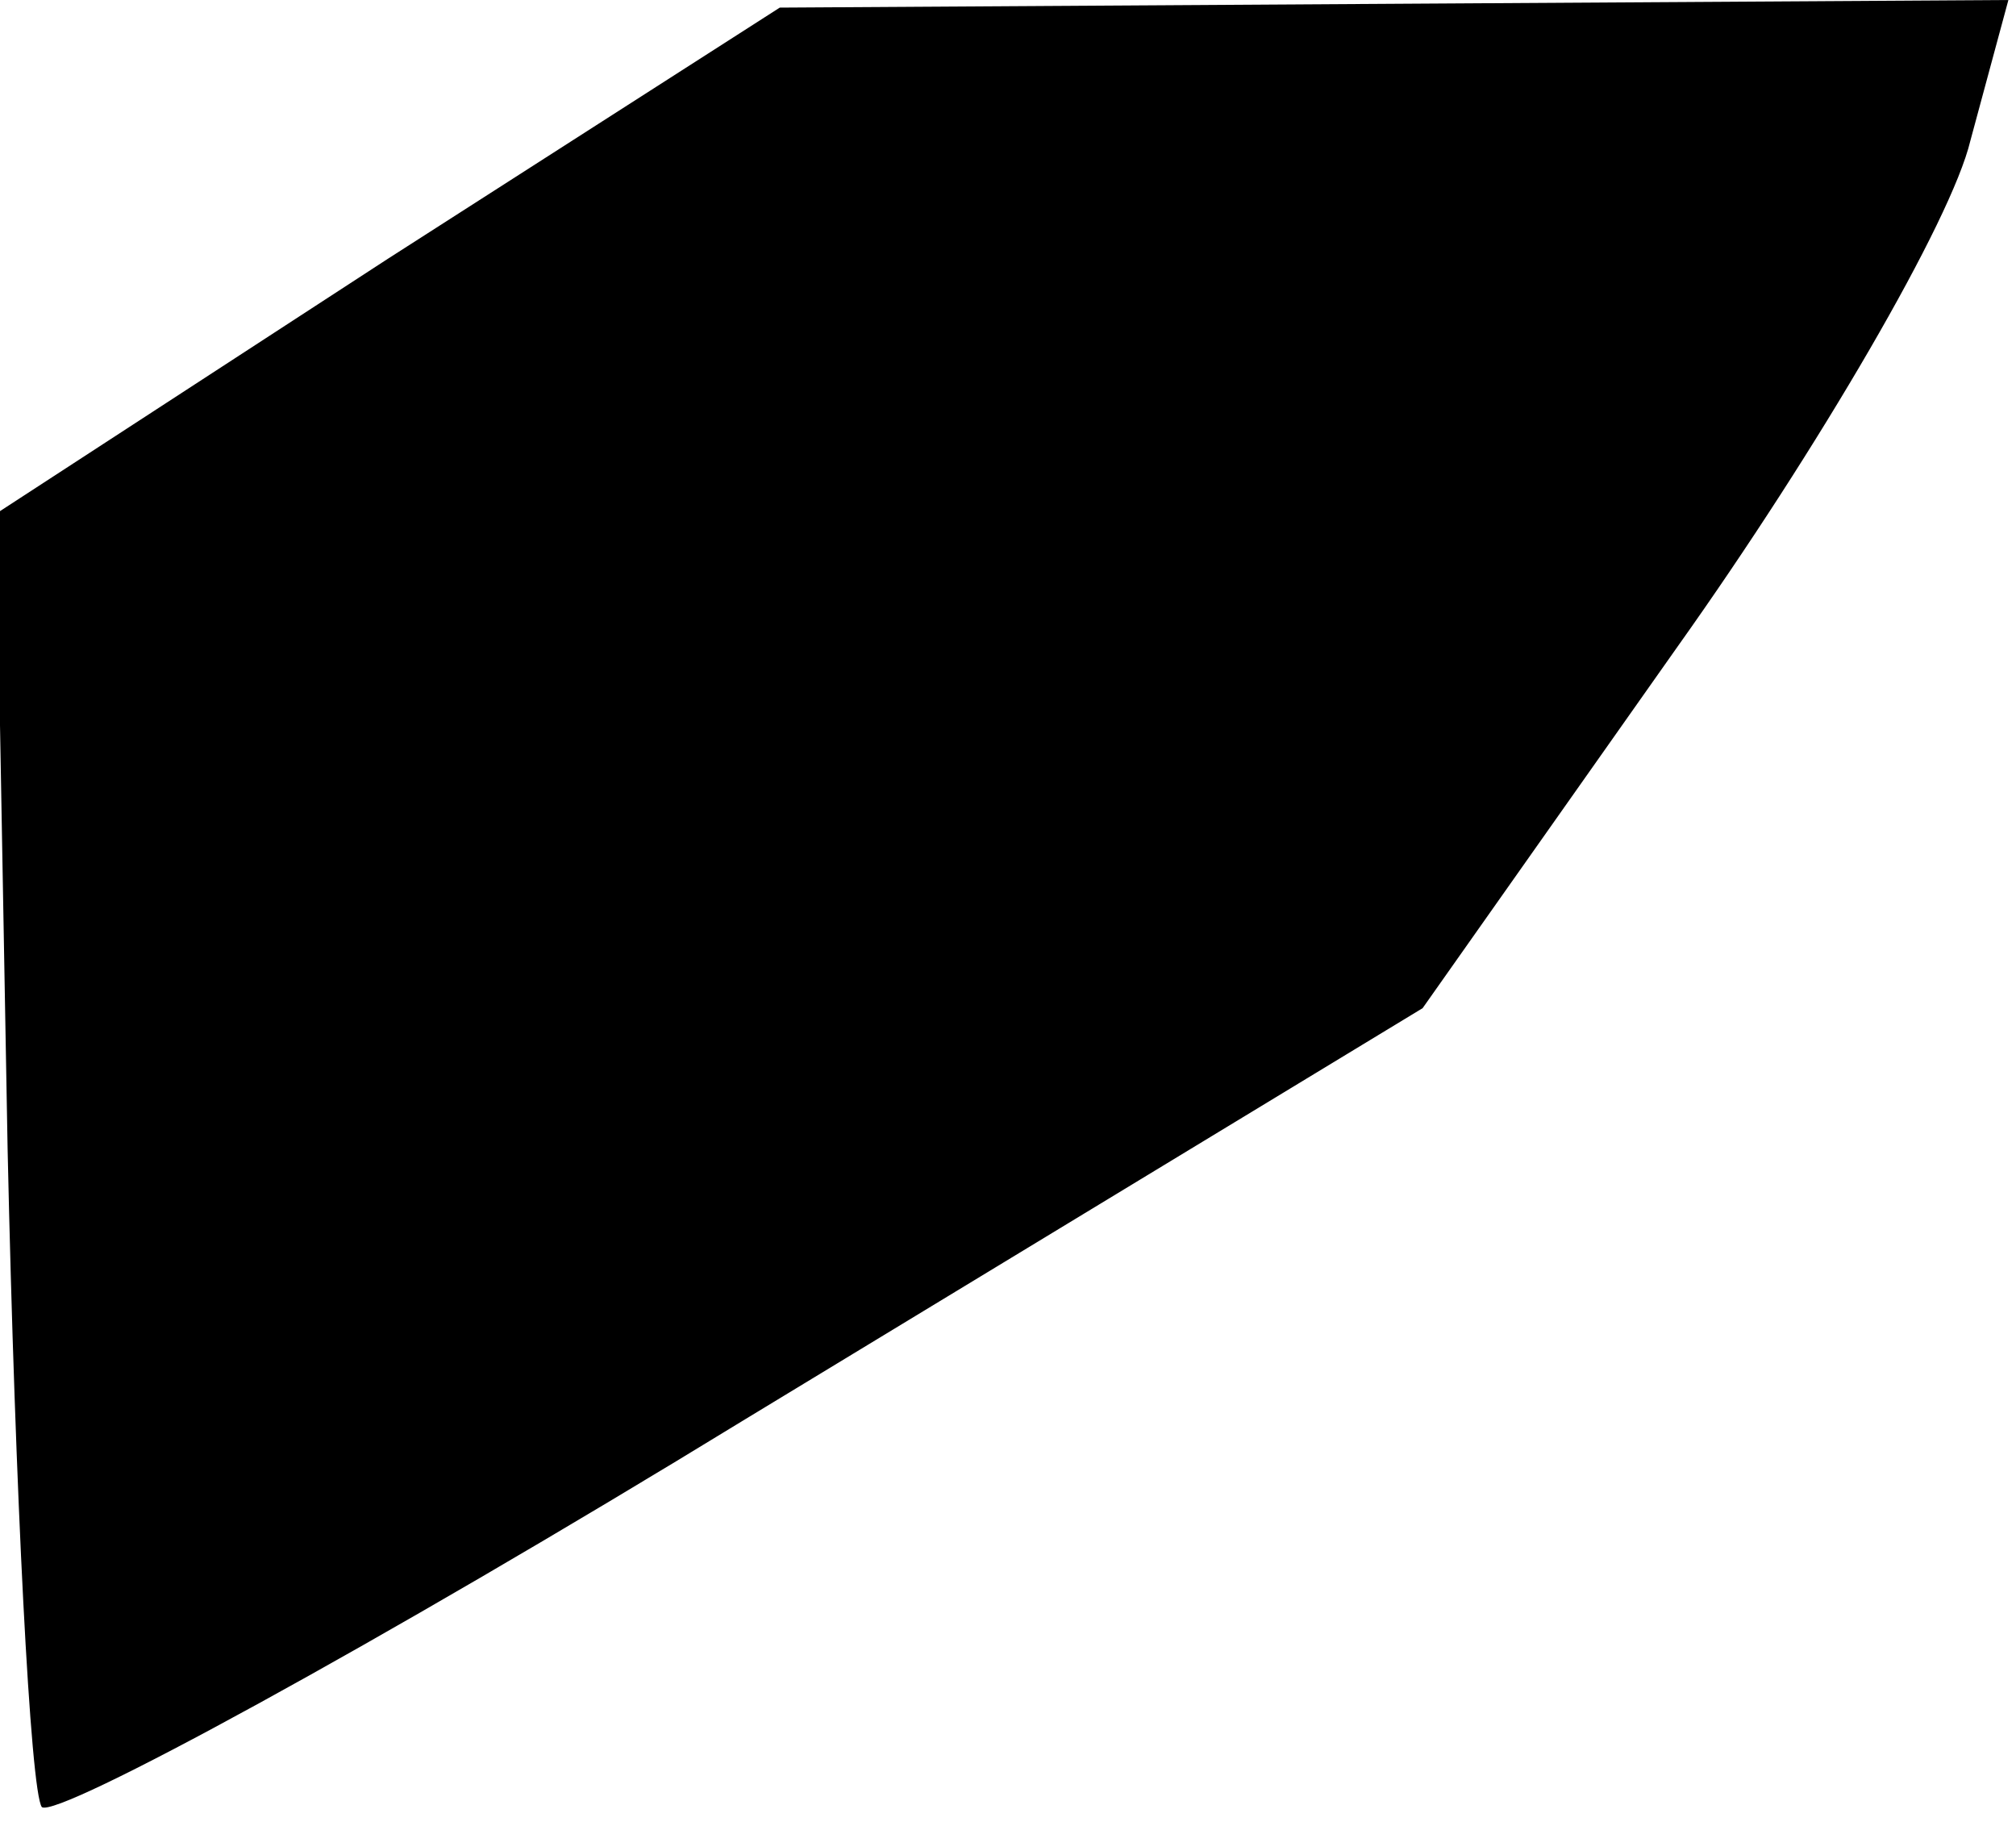 <?xml version="1.0" standalone="no"?>
<!DOCTYPE svg PUBLIC "-//W3C//DTD SVG 20010904//EN"
 "http://www.w3.org/TR/2001/REC-SVG-20010904/DTD/svg10.dtd">
<svg version="1.0" xmlns="http://www.w3.org/2000/svg"
 width="53pt" height="48pt" viewBox="0 0 53 48"
 preserveAspectRatio="xMidYMid meet">
<g transform="translate(0,48) scale(0.1,-0.1)"
fill="#000000" stroke="none">
<path fill="#000000" stroke="none" d="M102 412 l-103 -67 3 -167 c2 -91 6
-169 9 -173 4 -3 87 42 185 102 l178 108 67 95 c37 52 72 112 77 133 l10 37
-162 -1 -161 -1 -103 -66z"/>
</g>
</svg>
